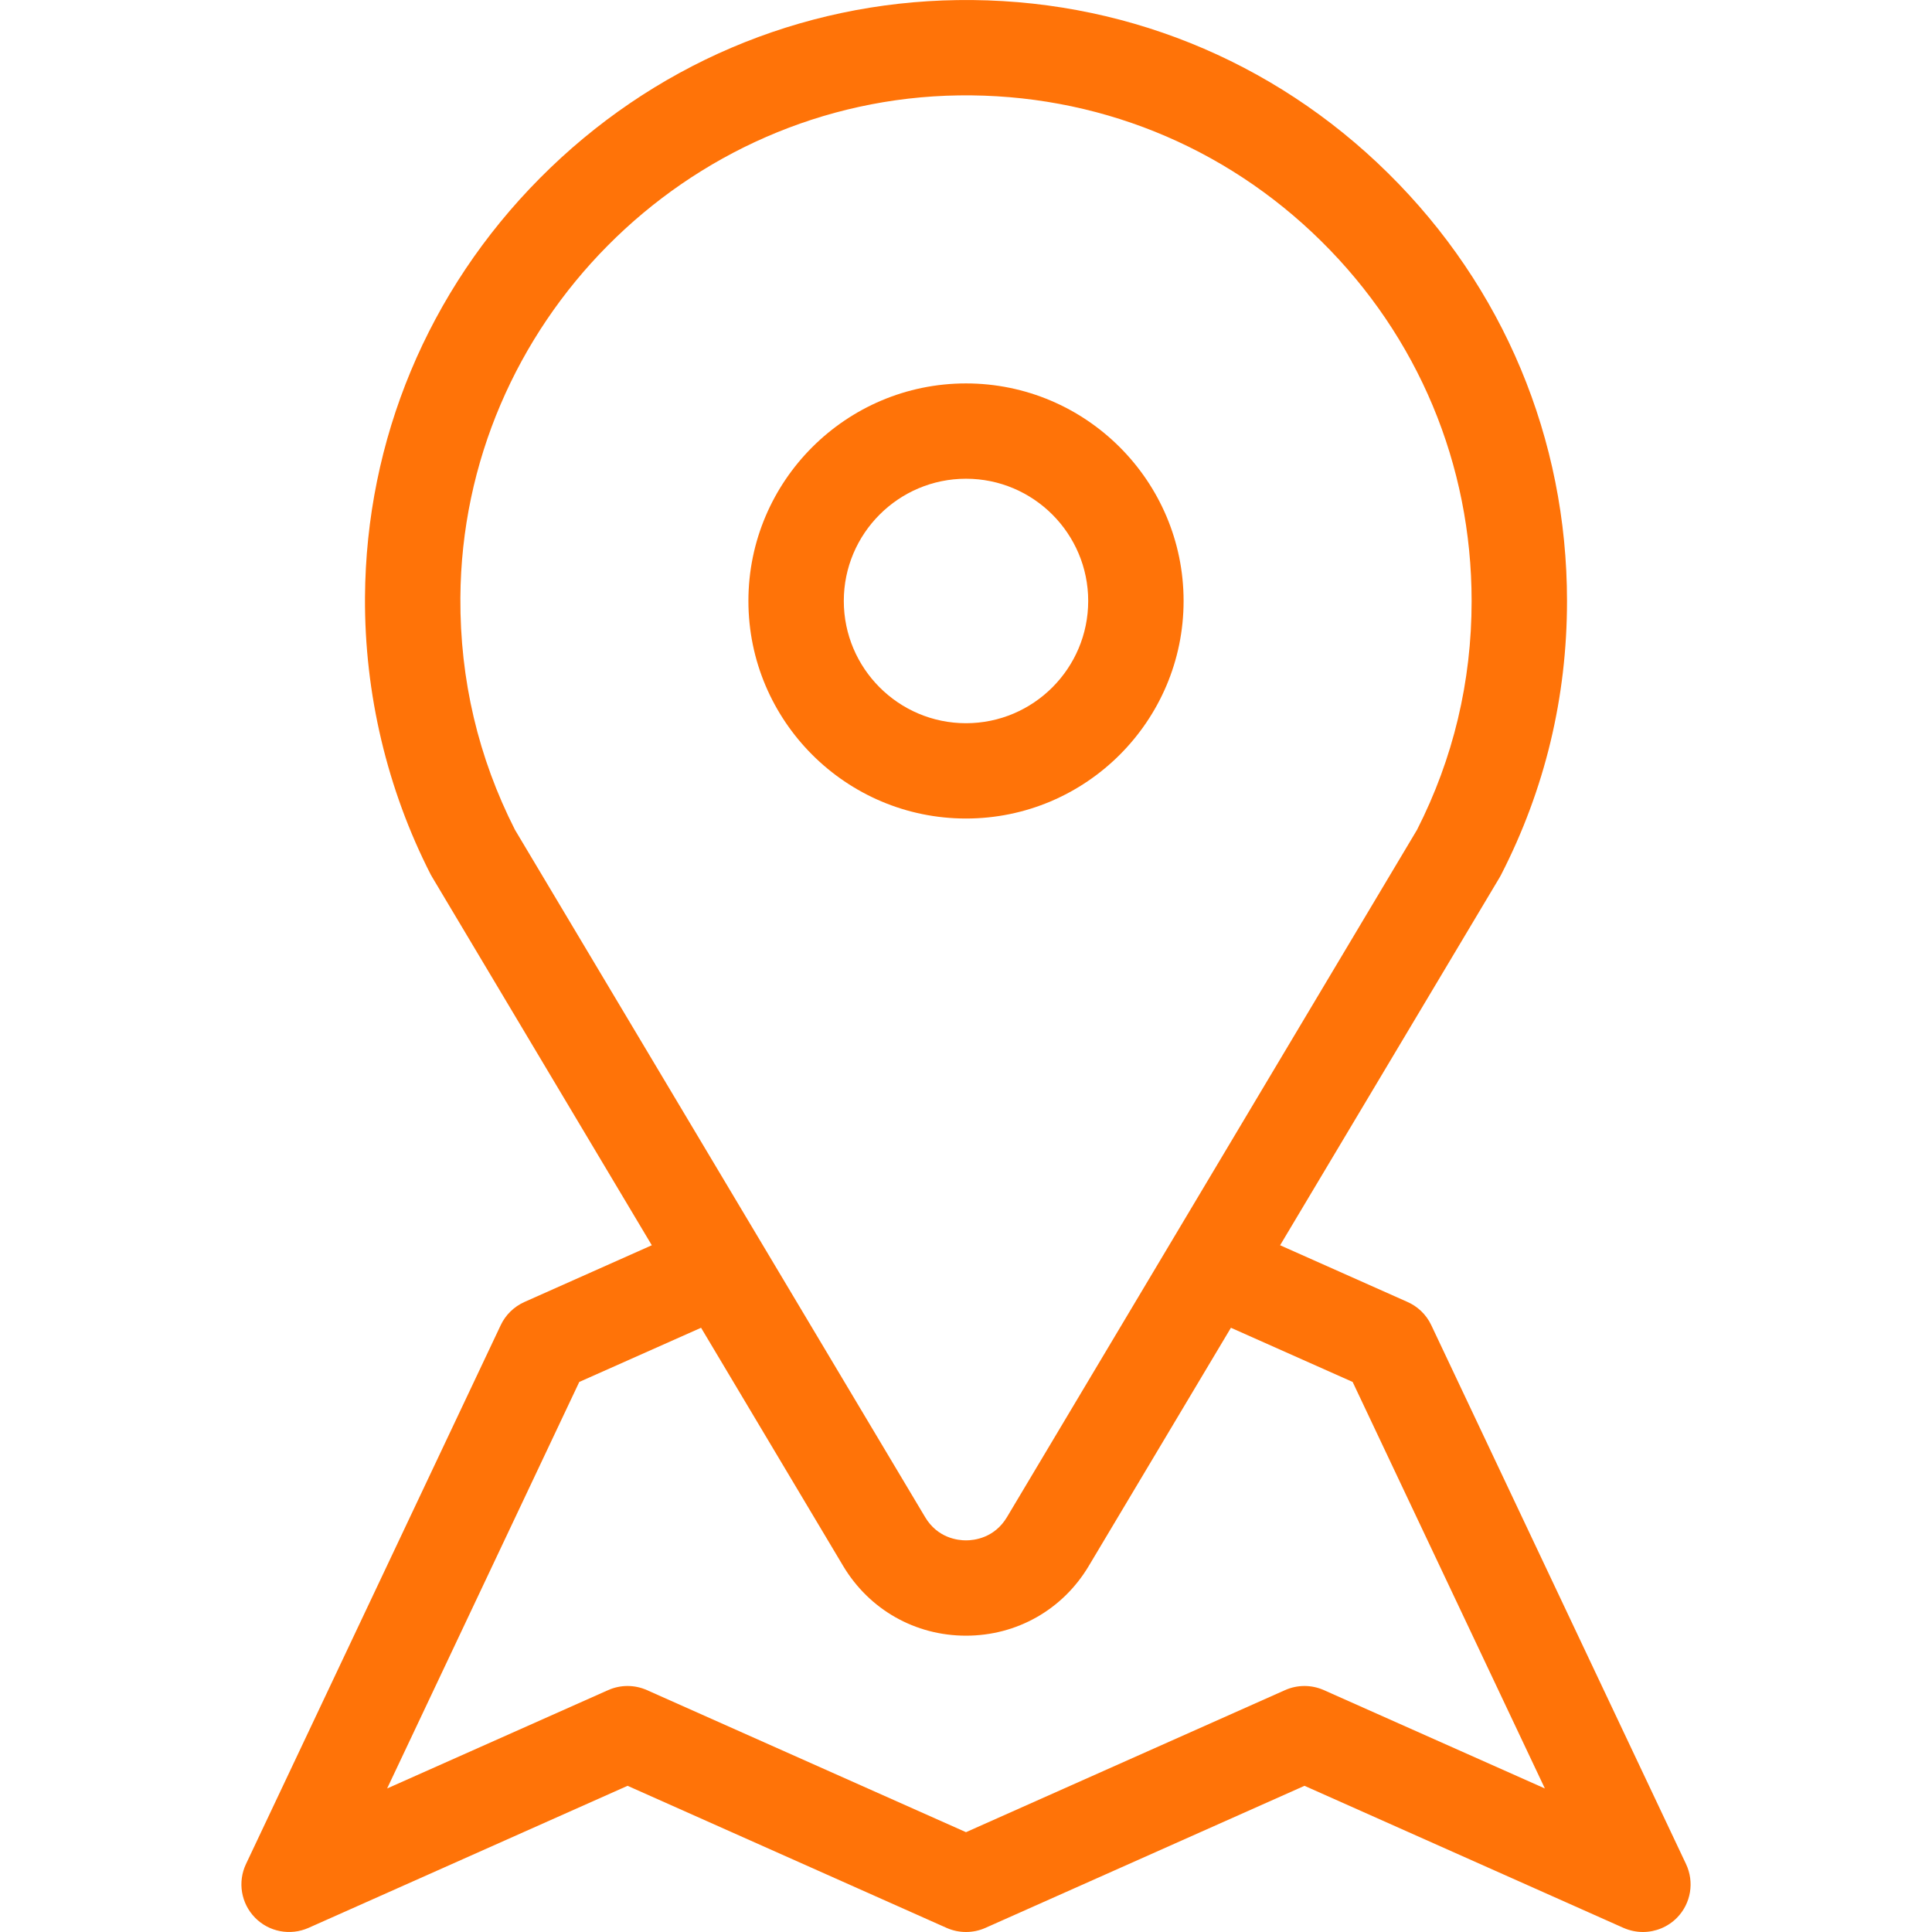 <svg width="24" height="24" viewBox="0 0 24 24" fill="none" xmlns="http://www.w3.org/2000/svg">
<g clip-path="url(#clip0)">
<path d="M20.944 23.155L17.78 16.462C17.717 16.328 17.608 16.226 17.477 16.17L15.902 15.469L18.63 10.898C18.636 10.887 18.643 10.876 18.648 10.865C19.191 9.806 19.466 8.663 19.466 7.466C19.466 5.452 18.676 3.564 17.242 2.15C15.809 0.736 13.909 -0.028 11.894 0.001C9.937 0.028 8.095 0.814 6.706 2.214C5.317 3.614 4.546 5.463 4.534 7.42C4.527 8.616 4.81 9.807 5.351 10.865C5.357 10.876 5.363 10.887 5.37 10.898L8.097 15.469L6.514 16.174C6.385 16.232 6.28 16.334 6.22 16.462L3.056 23.155C2.95 23.378 2.994 23.645 3.168 23.822C3.341 23.999 3.606 24.049 3.832 23.949L7.796 22.184L11.759 23.949C11.912 24.017 12.088 24.017 12.241 23.949L16.205 22.184L20.168 23.949C20.246 23.983 20.328 24 20.409 24C20.565 24 20.719 23.938 20.833 23.822C21.006 23.645 21.05 23.379 20.944 23.155ZM6.397 10.308C5.941 9.411 5.713 8.442 5.719 7.427C5.739 4.032 8.517 1.232 11.911 1.185C13.606 1.162 15.204 1.804 16.41 2.993C17.617 4.183 18.281 5.771 18.281 7.466C18.281 8.467 18.053 9.423 17.603 10.308L12.509 18.846C12.353 19.107 12.101 19.135 12 19.135C11.899 19.135 11.647 19.107 11.492 18.846L6.397 10.308ZM16.445 20.995C16.292 20.927 16.117 20.927 15.964 20.995L12 22.76L8.036 20.995C7.883 20.927 7.708 20.927 7.555 20.995L4.809 22.217L7.196 17.167L8.709 16.494L10.474 19.453C10.798 19.995 11.368 20.319 12 20.319C12.632 20.319 13.202 19.995 13.525 19.453L15.291 16.494L16.803 17.167L19.191 22.217L16.445 20.995Z" fill="#FF7308"/>
<path d="M12 4.763C10.51 4.763 9.297 5.975 9.297 7.465C9.297 8.956 10.51 10.168 12 10.168C13.49 10.168 14.703 8.956 14.703 7.465C14.703 5.975 13.49 4.763 12 4.763ZM12 8.984C11.163 8.984 10.482 8.303 10.482 7.465C10.482 6.628 11.163 5.947 12 5.947C12.837 5.947 13.518 6.628 13.518 7.465C13.518 8.303 12.837 8.984 12 8.984Z" fill="#FF7308"/>
</g>
<defs>
<clipPath id="clip0">
<rect width="24" height="24" fill="white"/>
</clipPath>
</defs>
</svg>

